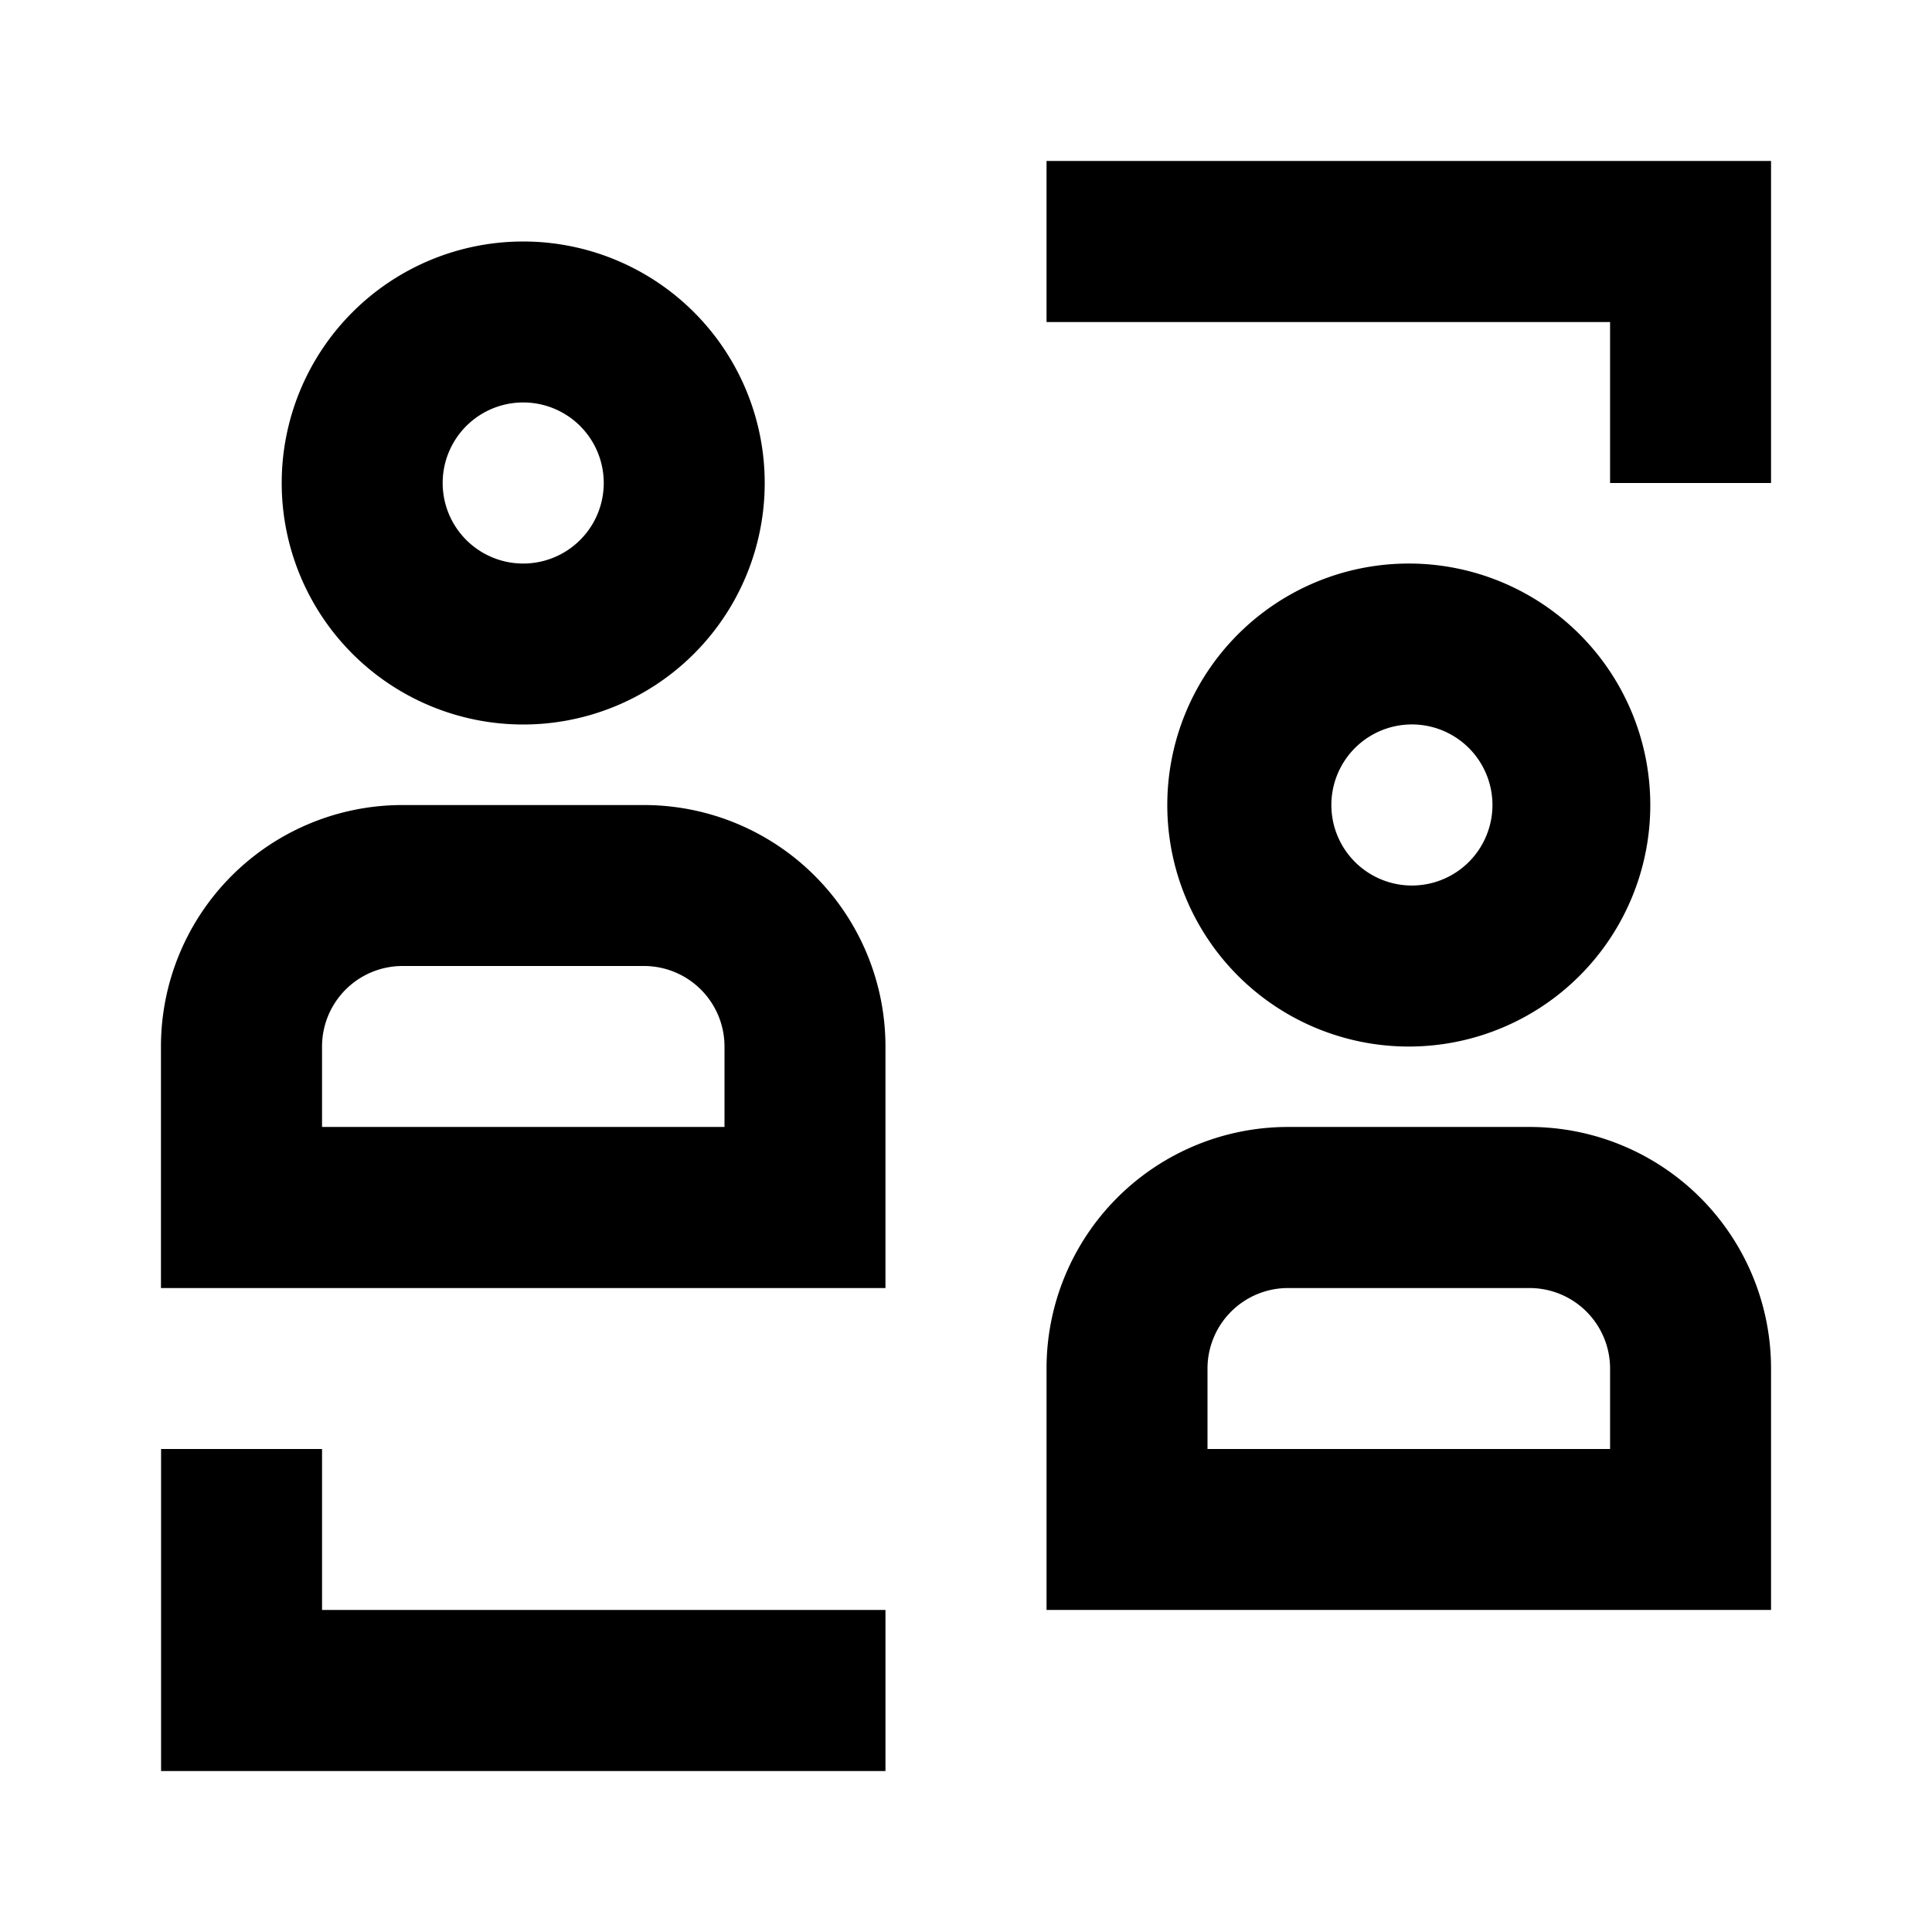 <svg width="16" height="16" fill="none" xmlns="http://www.w3.org/2000/svg"><path fill-rule="evenodd" clip-rule="evenodd" d="M4.333 4.667a.667.667 0 100-1.334.667.667 0 000 1.334zm0 1.333a2 2 0 100-4 2 2 0 000 4zm7.334 1.333a.667.667 0 100-1.333.667.667 0 000 1.333zm0 1.334a2 2 0 100-4 2 2 0 000 4zM3.333 8a.667.667 0 00-.666.667v.666H6v-.666A.667.667 0 005.333 8h-2zm-2 .667a2 2 0 012-2h2a2 2 0 012 2v2h-6v-2zm9.334 2a.667.667 0 00-.667.666V12h3.334v-.667a.667.667 0 00-.667-.666h-2zm-2 .666a2 2 0 012-2h2a2 2 0 012 2v2h-6v-2z" fill="currentColor"/><path d="M8.667 2.667V1.333h6V4h-1.333V2.667H8.667zm-1.334 12v-1.334H2.667V12H1.334v2.667h6z" fill="currentColor"/></svg>